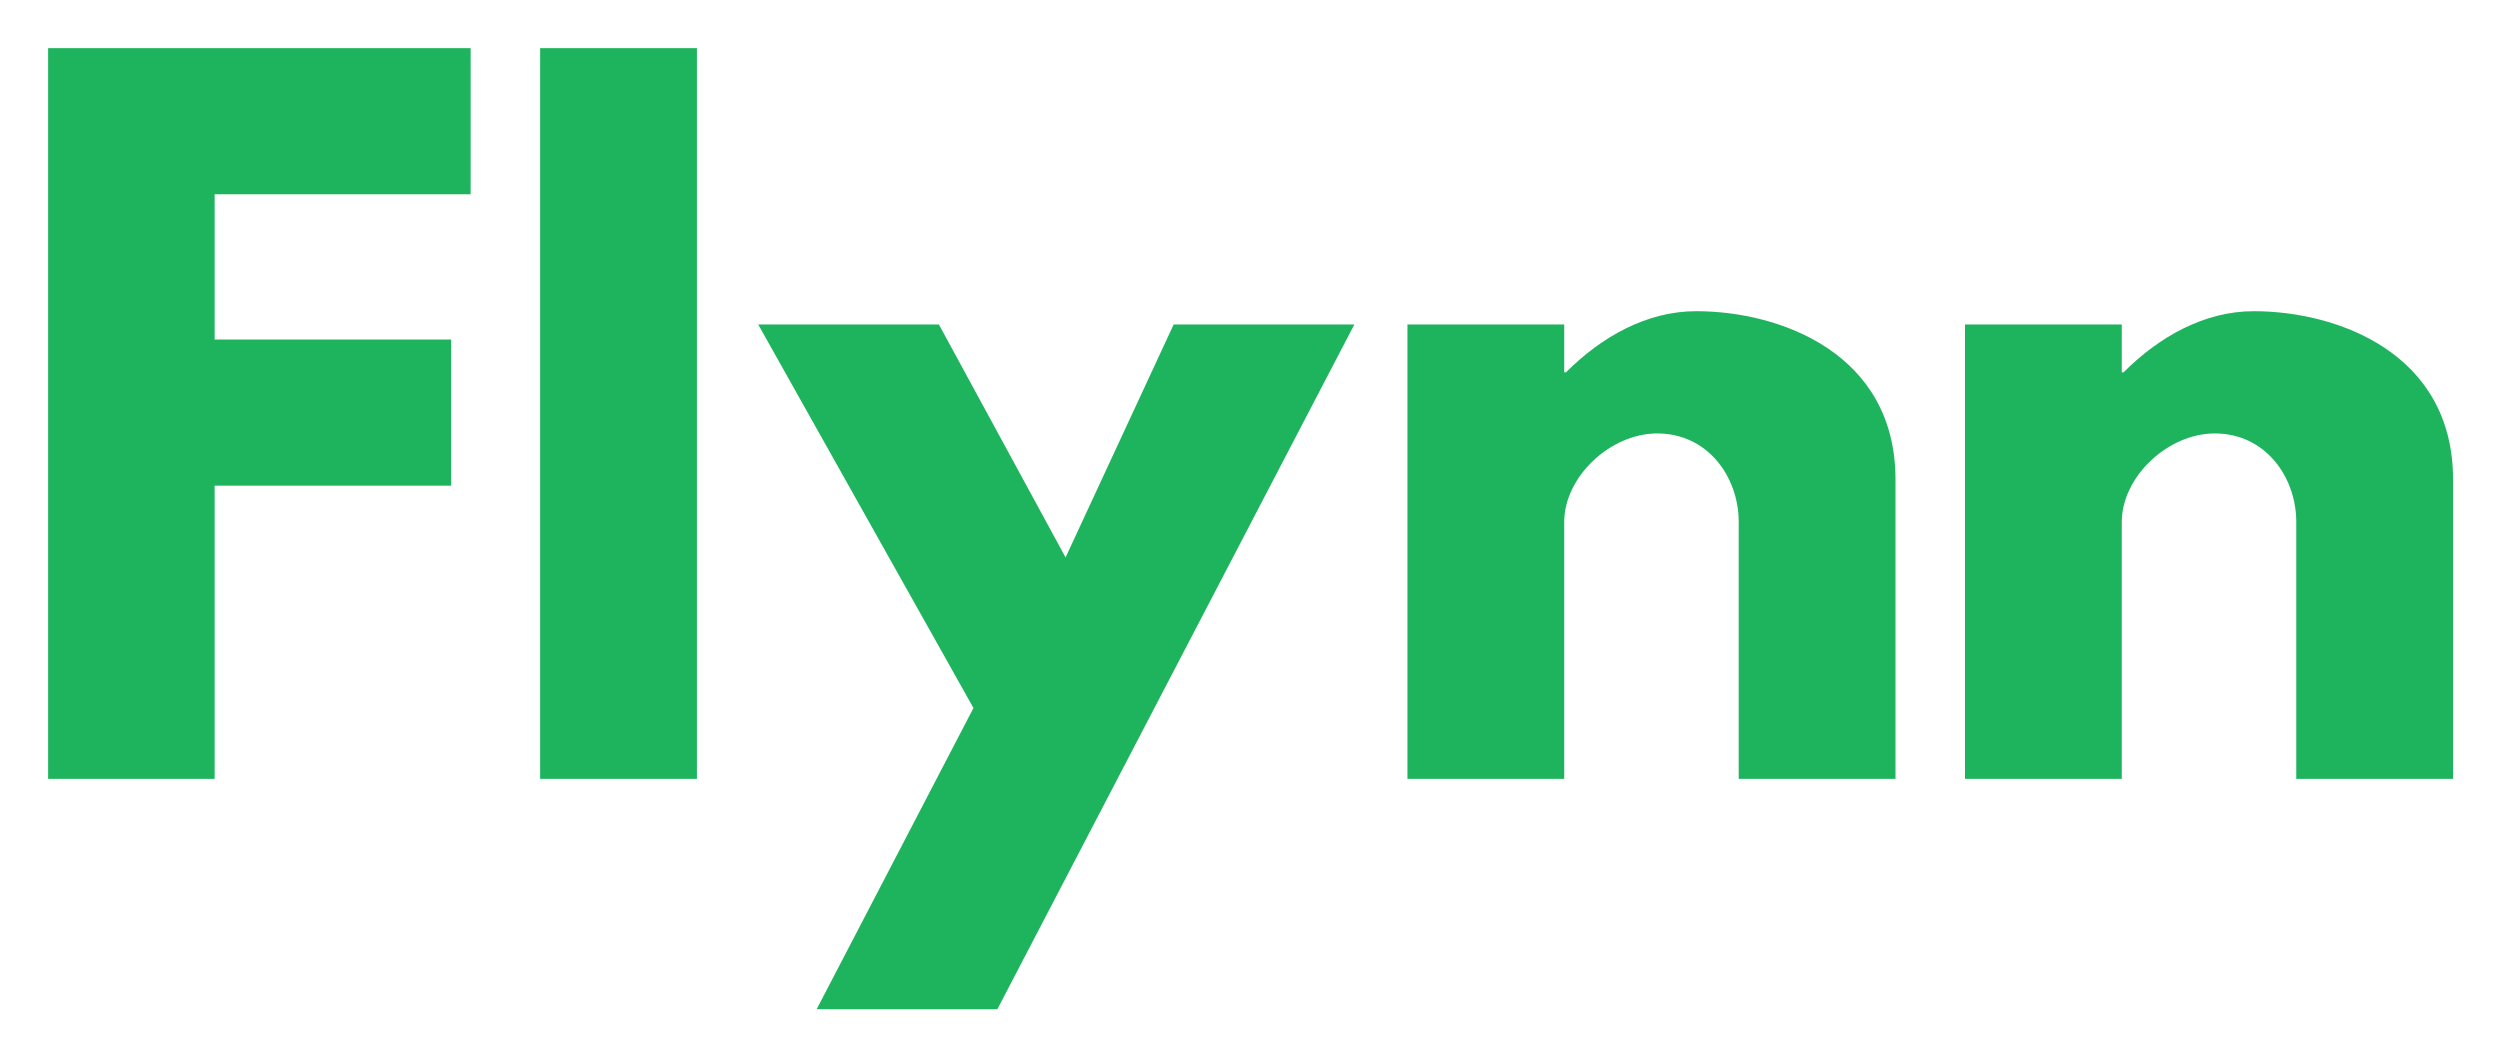 <svg xmlns="http://www.w3.org/2000/svg" role="img" viewBox="-5.87 -5.87 304.98 128.73"><path fill="#1EB45D" d="M51.544 17.83H20.315v17.722h28.851v17.829H20.315v35.767H0V0h51.544v17.83zM60.022 0h19.126v89.147H60.022V0zm99.328 33.715l-43.548 83.528H93.758l19.127-36.74-26.259-46.788h22.043l15.452 28.418 13.185-28.418h22.044zm6.476 0h19.127v5.835h.215c4.322-4.322 9.834-7.457 15.885-7.457 10.158 0 24.312 5.08 24.312 20.532v36.522H206.24V57.812c0-5.512-3.783-10.807-9.941-10.807-5.727 0-11.346 5.295-11.346 10.807v31.336h-19.127V33.715zm68.018 0h19.127v5.835h.215c4.322-4.322 9.834-7.457 15.885-7.457 10.158 0 24.312 5.08 24.312 20.532v36.522h-19.127V57.812c0-5.512-3.781-10.807-9.939-10.807-5.729 0-11.346 5.295-11.346 10.807v31.336h-19.127V33.715z"/></svg>